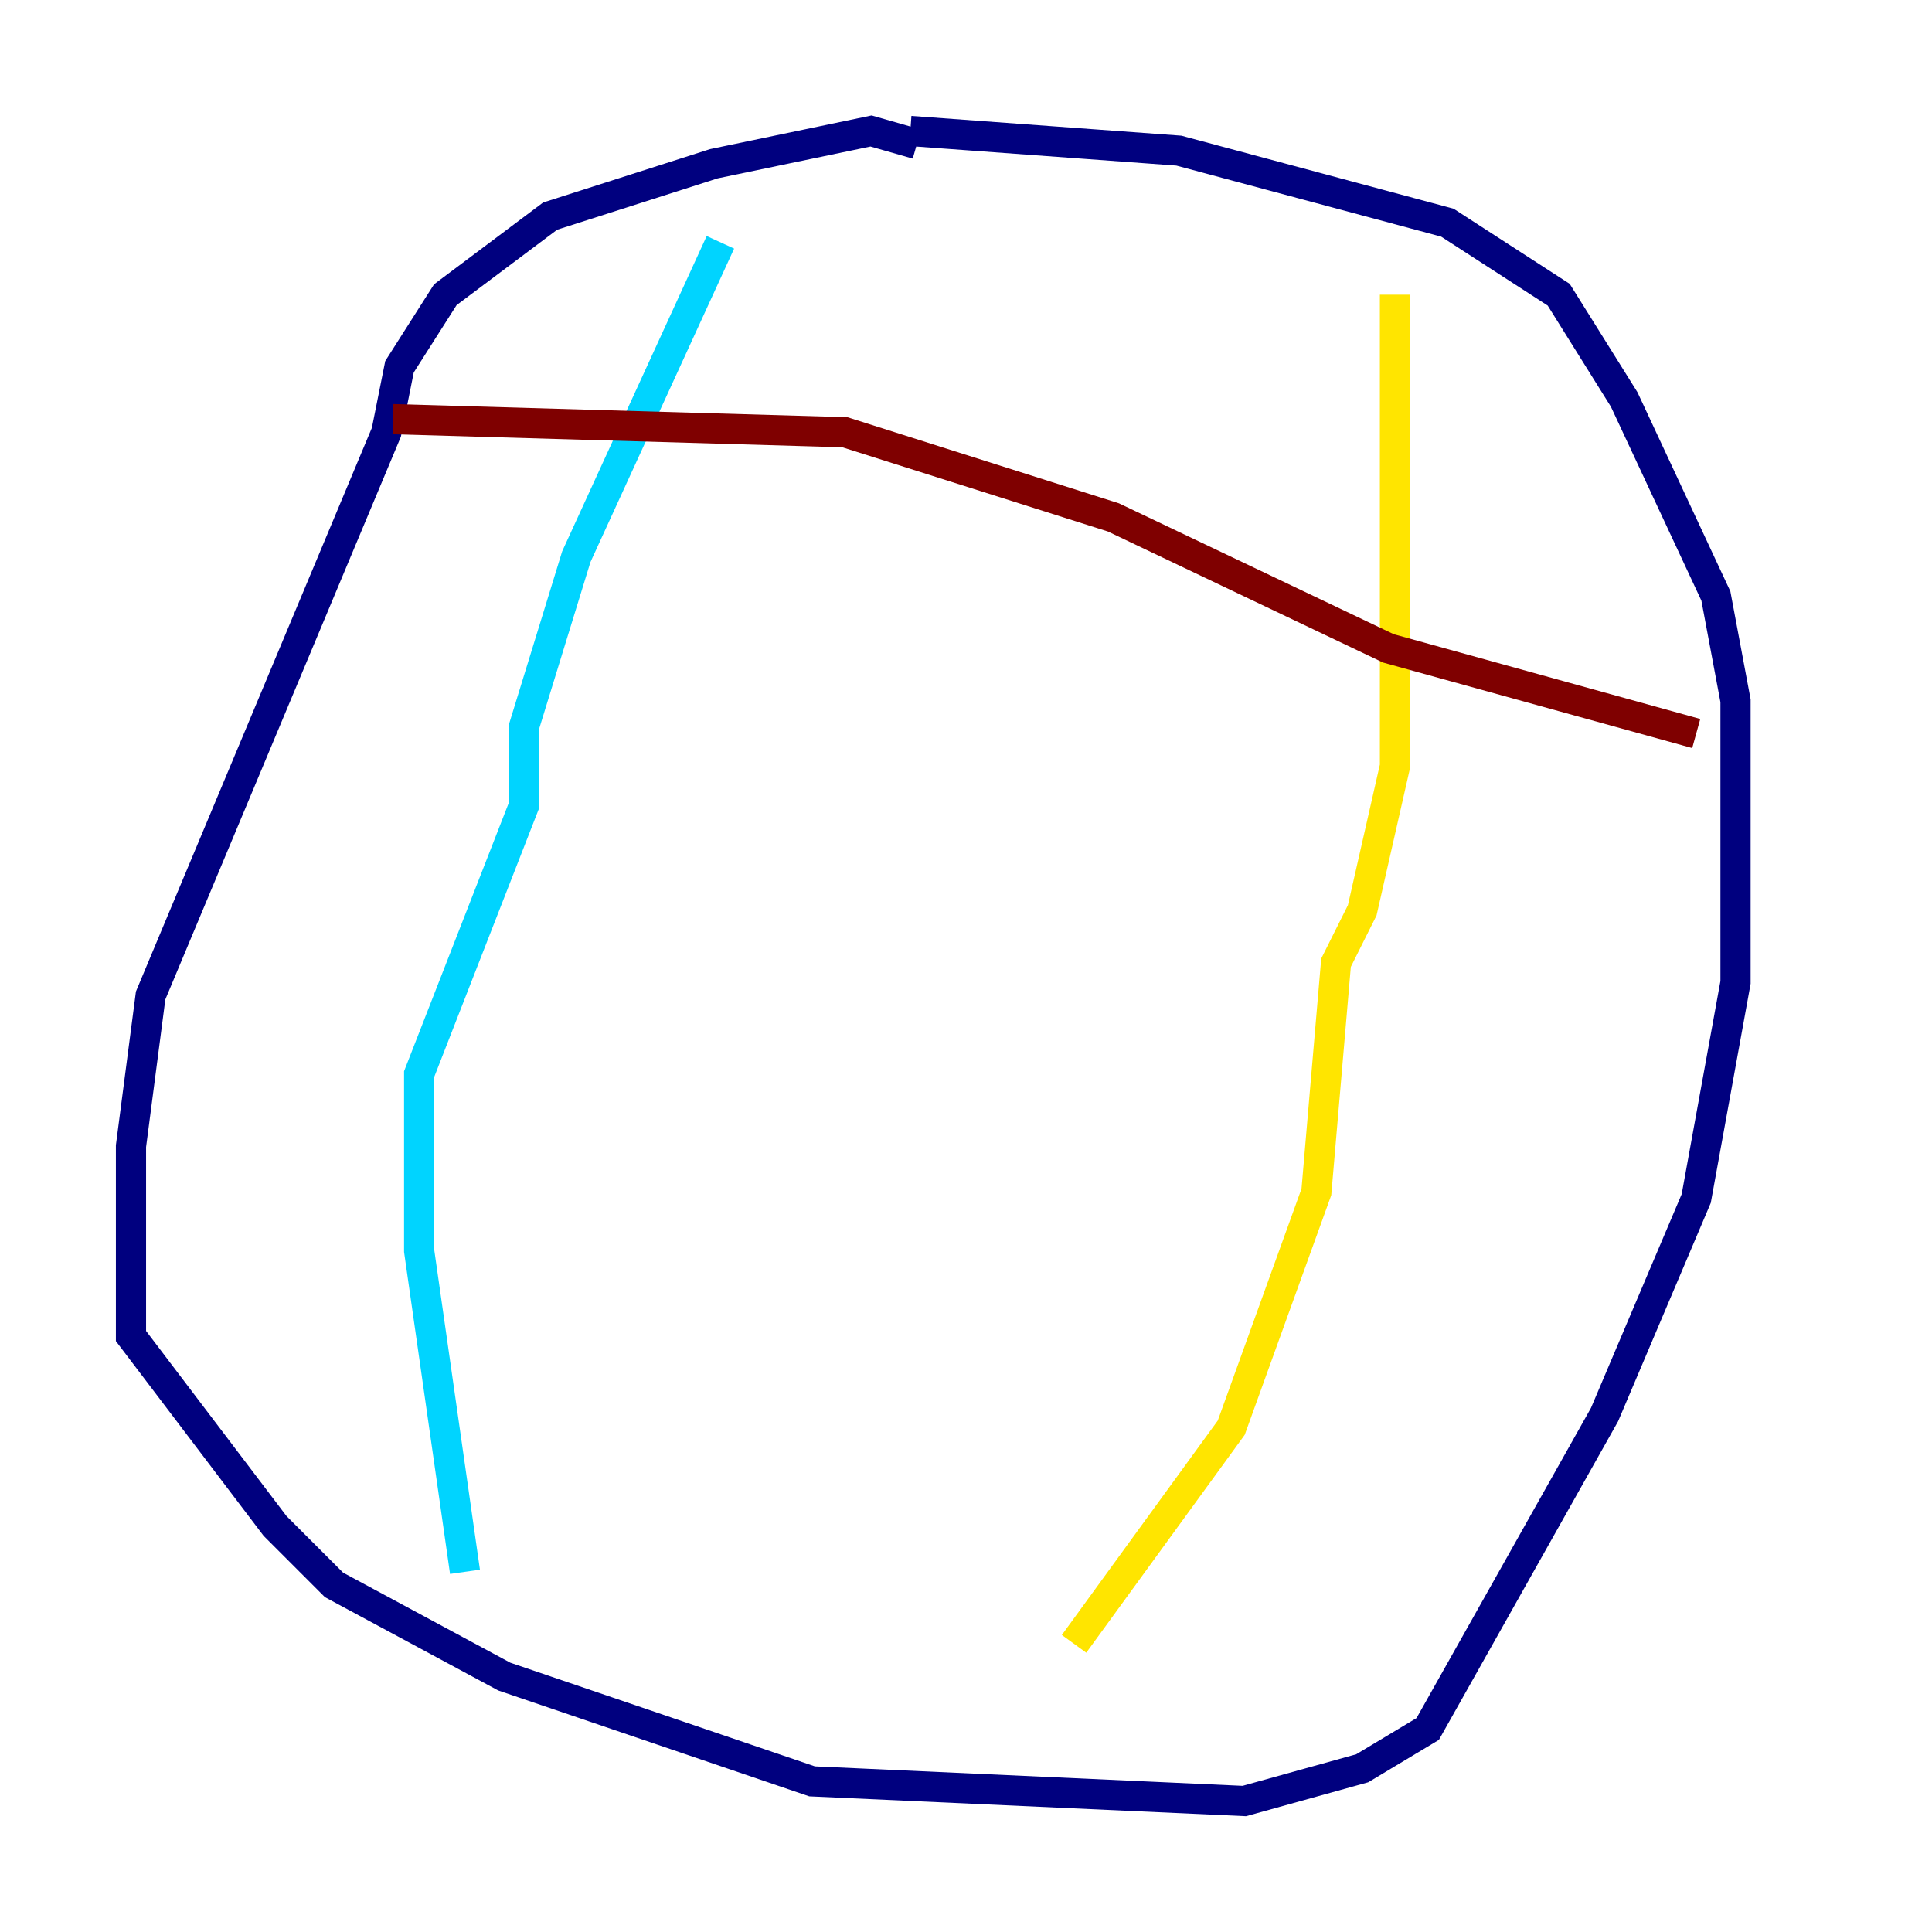 <?xml version="1.0" encoding="utf-8" ?>
<svg baseProfile="tiny" height="128" version="1.2" viewBox="0,0,128,128" width="128" xmlns="http://www.w3.org/2000/svg" xmlns:ev="http://www.w3.org/2001/xml-events" xmlns:xlink="http://www.w3.org/1999/xlink"><defs /><polyline fill="none" points="60.746,9.546 57.709,8.678 47.295,10.848 36.447,14.319 29.505,19.525 26.468,24.298 25.6,28.637 9.98,65.953 8.678,75.932 8.678,88.515 18.224,101.098 22.129,105.003 33.41,111.078 53.803,118.02 82.441,119.322 90.251,117.153 94.59,114.549 106.305,93.722 112.38,79.403 114.983,65.085 114.983,46.427 113.681,39.485 107.607,26.468 103.268,19.525 95.891,14.752 78.102,9.98 60.312,8.678" stroke="#00007f" stroke-width="2" /><polyline fill="none" points="30.807,104.136 27.77,82.875 27.77,71.159 34.712,53.37 34.712,48.163 38.183,36.881 47.729,16.054" stroke="#00d4ff" stroke-width="2" /><polyline fill="none" points="71.159,108.909 81.573,94.59 87.214,78.969 88.515,63.783 90.251,60.312 92.42,50.766 92.42,19.525" stroke="#ffe500" stroke-width="2" /><polyline fill="none" points="26.034,27.77 55.973,28.637 73.763,34.278 91.986,42.956 112.38,48.597" stroke="#7f0000" stroke-width="2" /></svg>